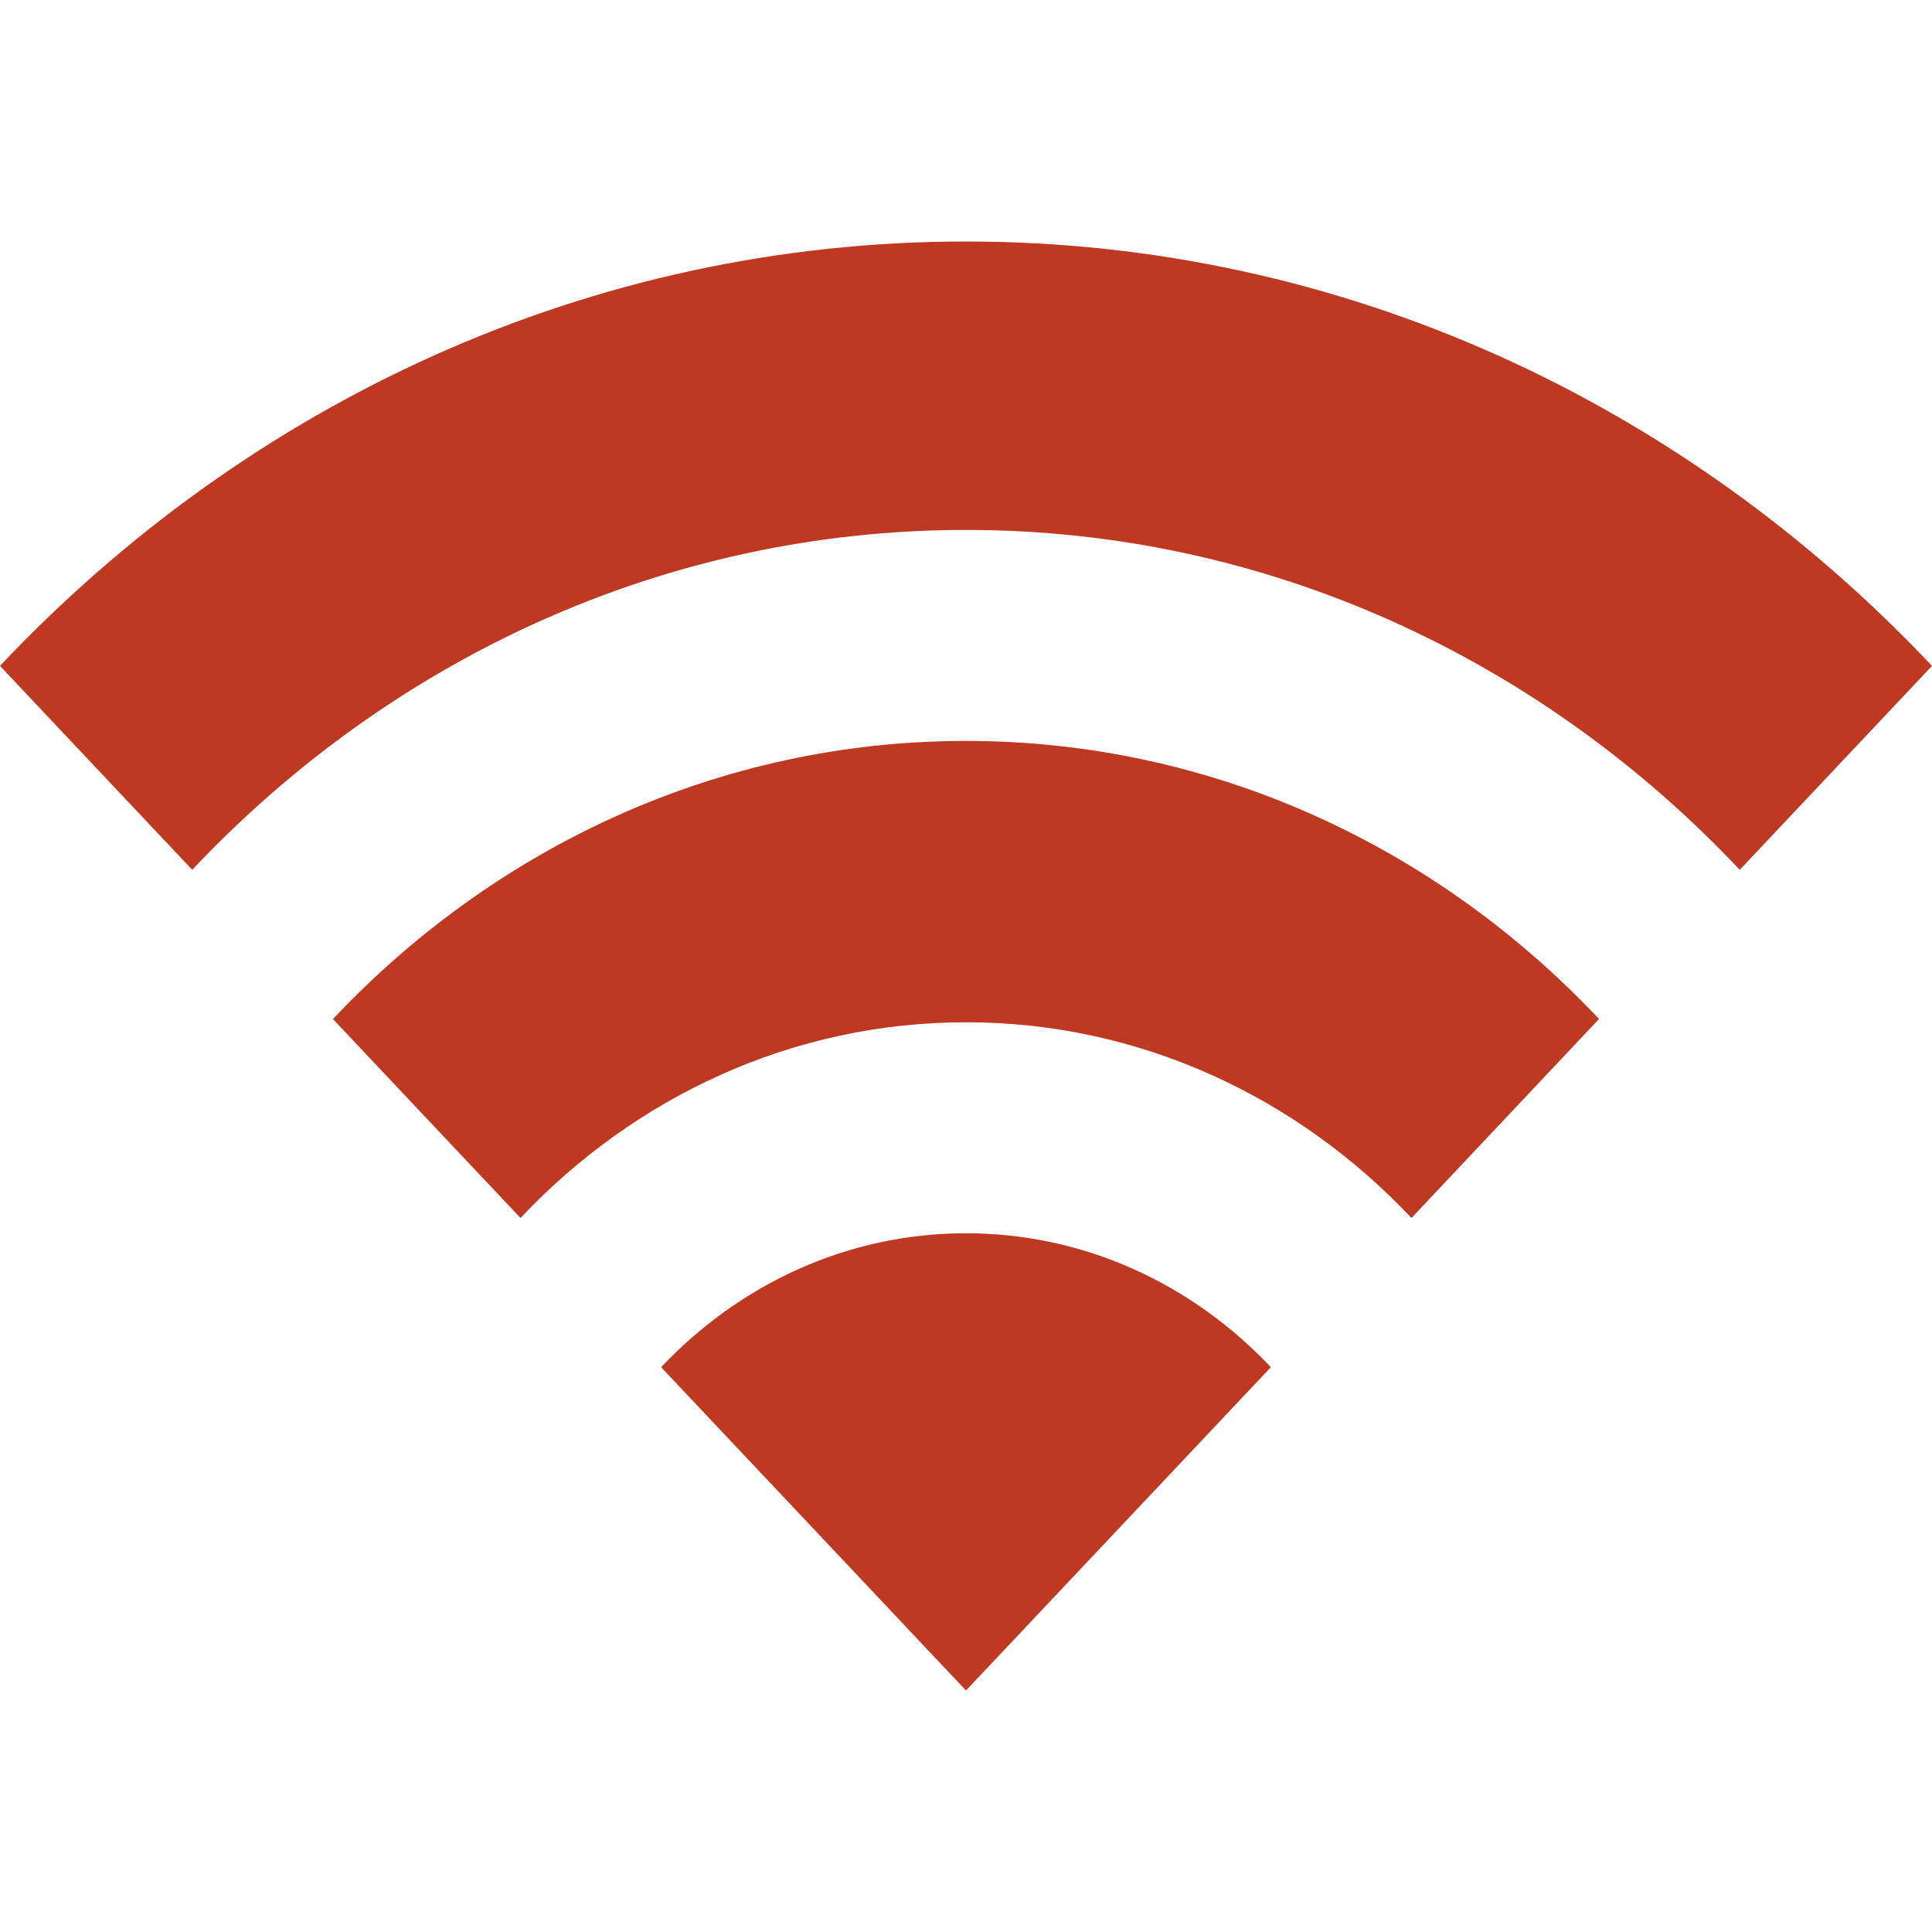 <svg xmlns="http://www.w3.org/2000/svg" fill="#bf3922" fill-rule="evenodd" width="24" height="24" viewBox="0 0 24 24"><path d="M8.213 16.984c.97-1.028 2.308-1.664 3.787-1.664s2.817.636 3.787 1.664l-3.787 4.016-3.787-4.016zm-1.747-1.854c1.417-1.502 3.373-2.431 5.534-2.431s4.118.929 5.534 2.431l2.33-2.472c-2.012-2.134-4.793-3.454-7.864-3.454s-5.852 1.32-7.864 3.455l2.33 2.471zm-4.078-4.325c2.46-2.609 5.859-4.222 9.612-4.222s7.152 1.613 9.612 4.222l2.388-2.533c-3.071-3.257-7.313-5.272-12-5.272s-8.929 2.015-12 5.272l2.388 2.533z"/></svg>
